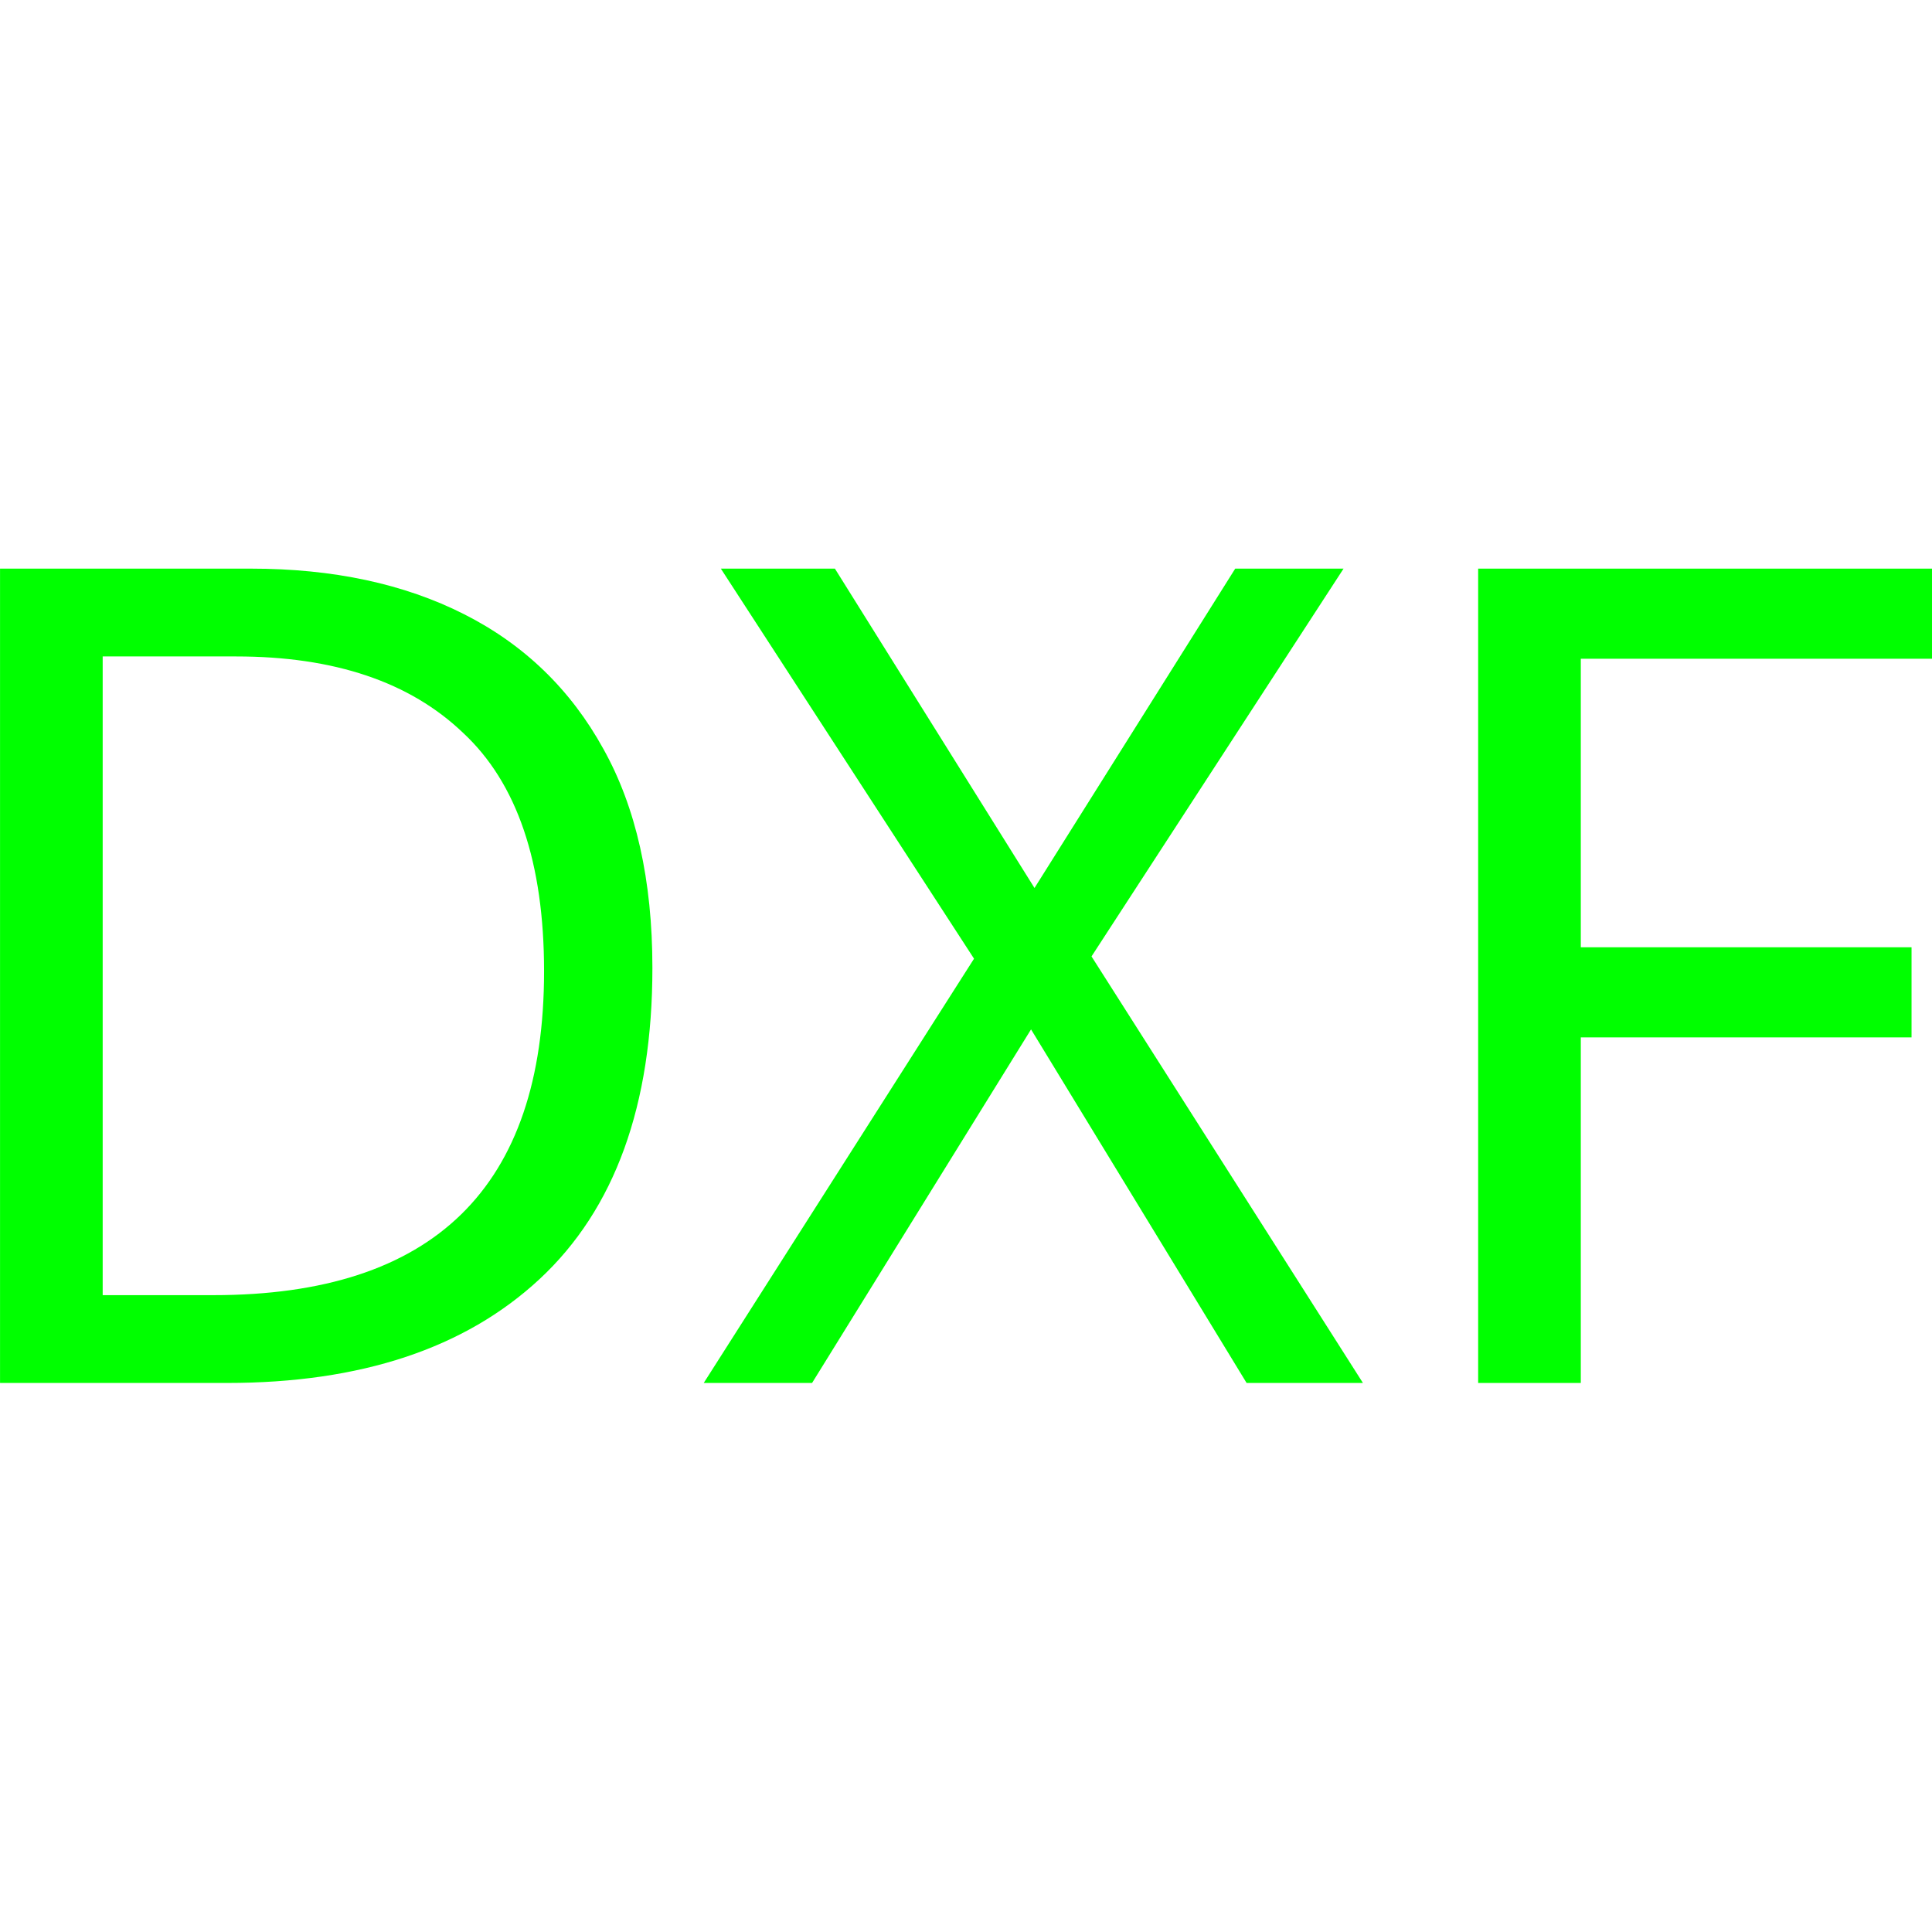 <?xml version="1.0" encoding="UTF-8" standalone="no"?>
<!-- Created with Inkscape (http://www.inkscape.org/) -->

<svg
   width="16mm"
   height="16mm"
   viewBox="0 0 16 16"
   version="1.1"
   id="svg21"
   inkscape:version="1.2.2 (b0a8486541, 2022-12-01)"
   sodipodi:docname="image-vnd-dxf_16.svg"
   xmlns:inkscape="http://www.inkscape.org/namespaces/inkscape"
   xmlns:sodipodi="http://sodipodi.sourceforge.net/DTD/sodipodi-0.dtd"
   xmlns="http://www.w3.org/2000/svg"
   xmlns:svg="http://www.w3.org/2000/svg">
  <sodipodi:namedview
     id="namedview23"
     pagecolor="#ffffff"
     bordercolor="#000000"
     borderopacity="0.25"
     inkscape:showpageshadow="2"
     inkscape:pageopacity="0.0"
     inkscape:pagecheckerboard="0"
     inkscape:deskcolor="#d1d1d1"
     inkscape:document-units="mm"
     showgrid="true"
     inkscape:zoom="4"
     inkscape:cx="148.5"
     inkscape:cy="49.375"
     inkscape:window-width="1920"
     inkscape:window-height="1008"
     inkscape:window-x="0"
     inkscape:window-y="0"
     inkscape:window-maximized="1"
     inkscape:current-layer="layer1">
    <inkscape:grid
       type="xygrid"
       id="grid25"
       originx="8"
       originy="8"
       spacingx="0.529"
       spacingy="0.529" />
  </sodipodi:namedview>
  <defs
     id="defs18">
    <rect
       x="-0.5"
       y="0"
       width="60"
       height="60"
       id="rect131" />
  </defs>
  <g
     inkscape:label="Ebene 1"
     inkscape:groupmode="layer"
     id="layer1">
    <g
       aria-label="DXF"
       transform="matrix(0.308,0,0,0.308,-0.762,2.859)"
       id="text129"
       style="font-size:30.667px;white-space:pre;shape-inside:url(#rect131);display:inline">
      <path
         d="m 20.016,16.74 q 0,5.551 -3.036,8.372 -3.005,2.791 -8.403,2.791 H 2.475 V 6.007 H 9.221 q 3.312,0 5.735,1.227 2.423,1.227 3.741,3.619 1.319,2.361 1.319,5.888 z m -2.913,0.092 q 0,-4.385 -2.177,-6.409 Q 12.779,8.368 8.823,8.368 H 5.235 V 25.542 h 2.975 q 8.893,0 8.893,-8.709 z"
         style="fill:#00ff00"
         id="path5435" />
      <path
         d="M 39.121,27.903 H 35.993 L 30.197,18.396 24.309,27.903 H 21.396 L 28.664,16.495 21.856,6.007 h 3.067 l 5.367,8.587 5.397,-8.587 h 2.913 l -6.777,10.427 z"
         style="fill:#00ff00"
         id="path5437" />
      <path
         d="M 44.979,27.903 H 42.219 V 6.007 H 54.455 V 8.43 H 44.979 V 16.188 h 8.893 v 2.423 h -8.893 z"
         style="fill:#00ff00"
         id="path5439" />
    </g>
  </g>
</svg>
